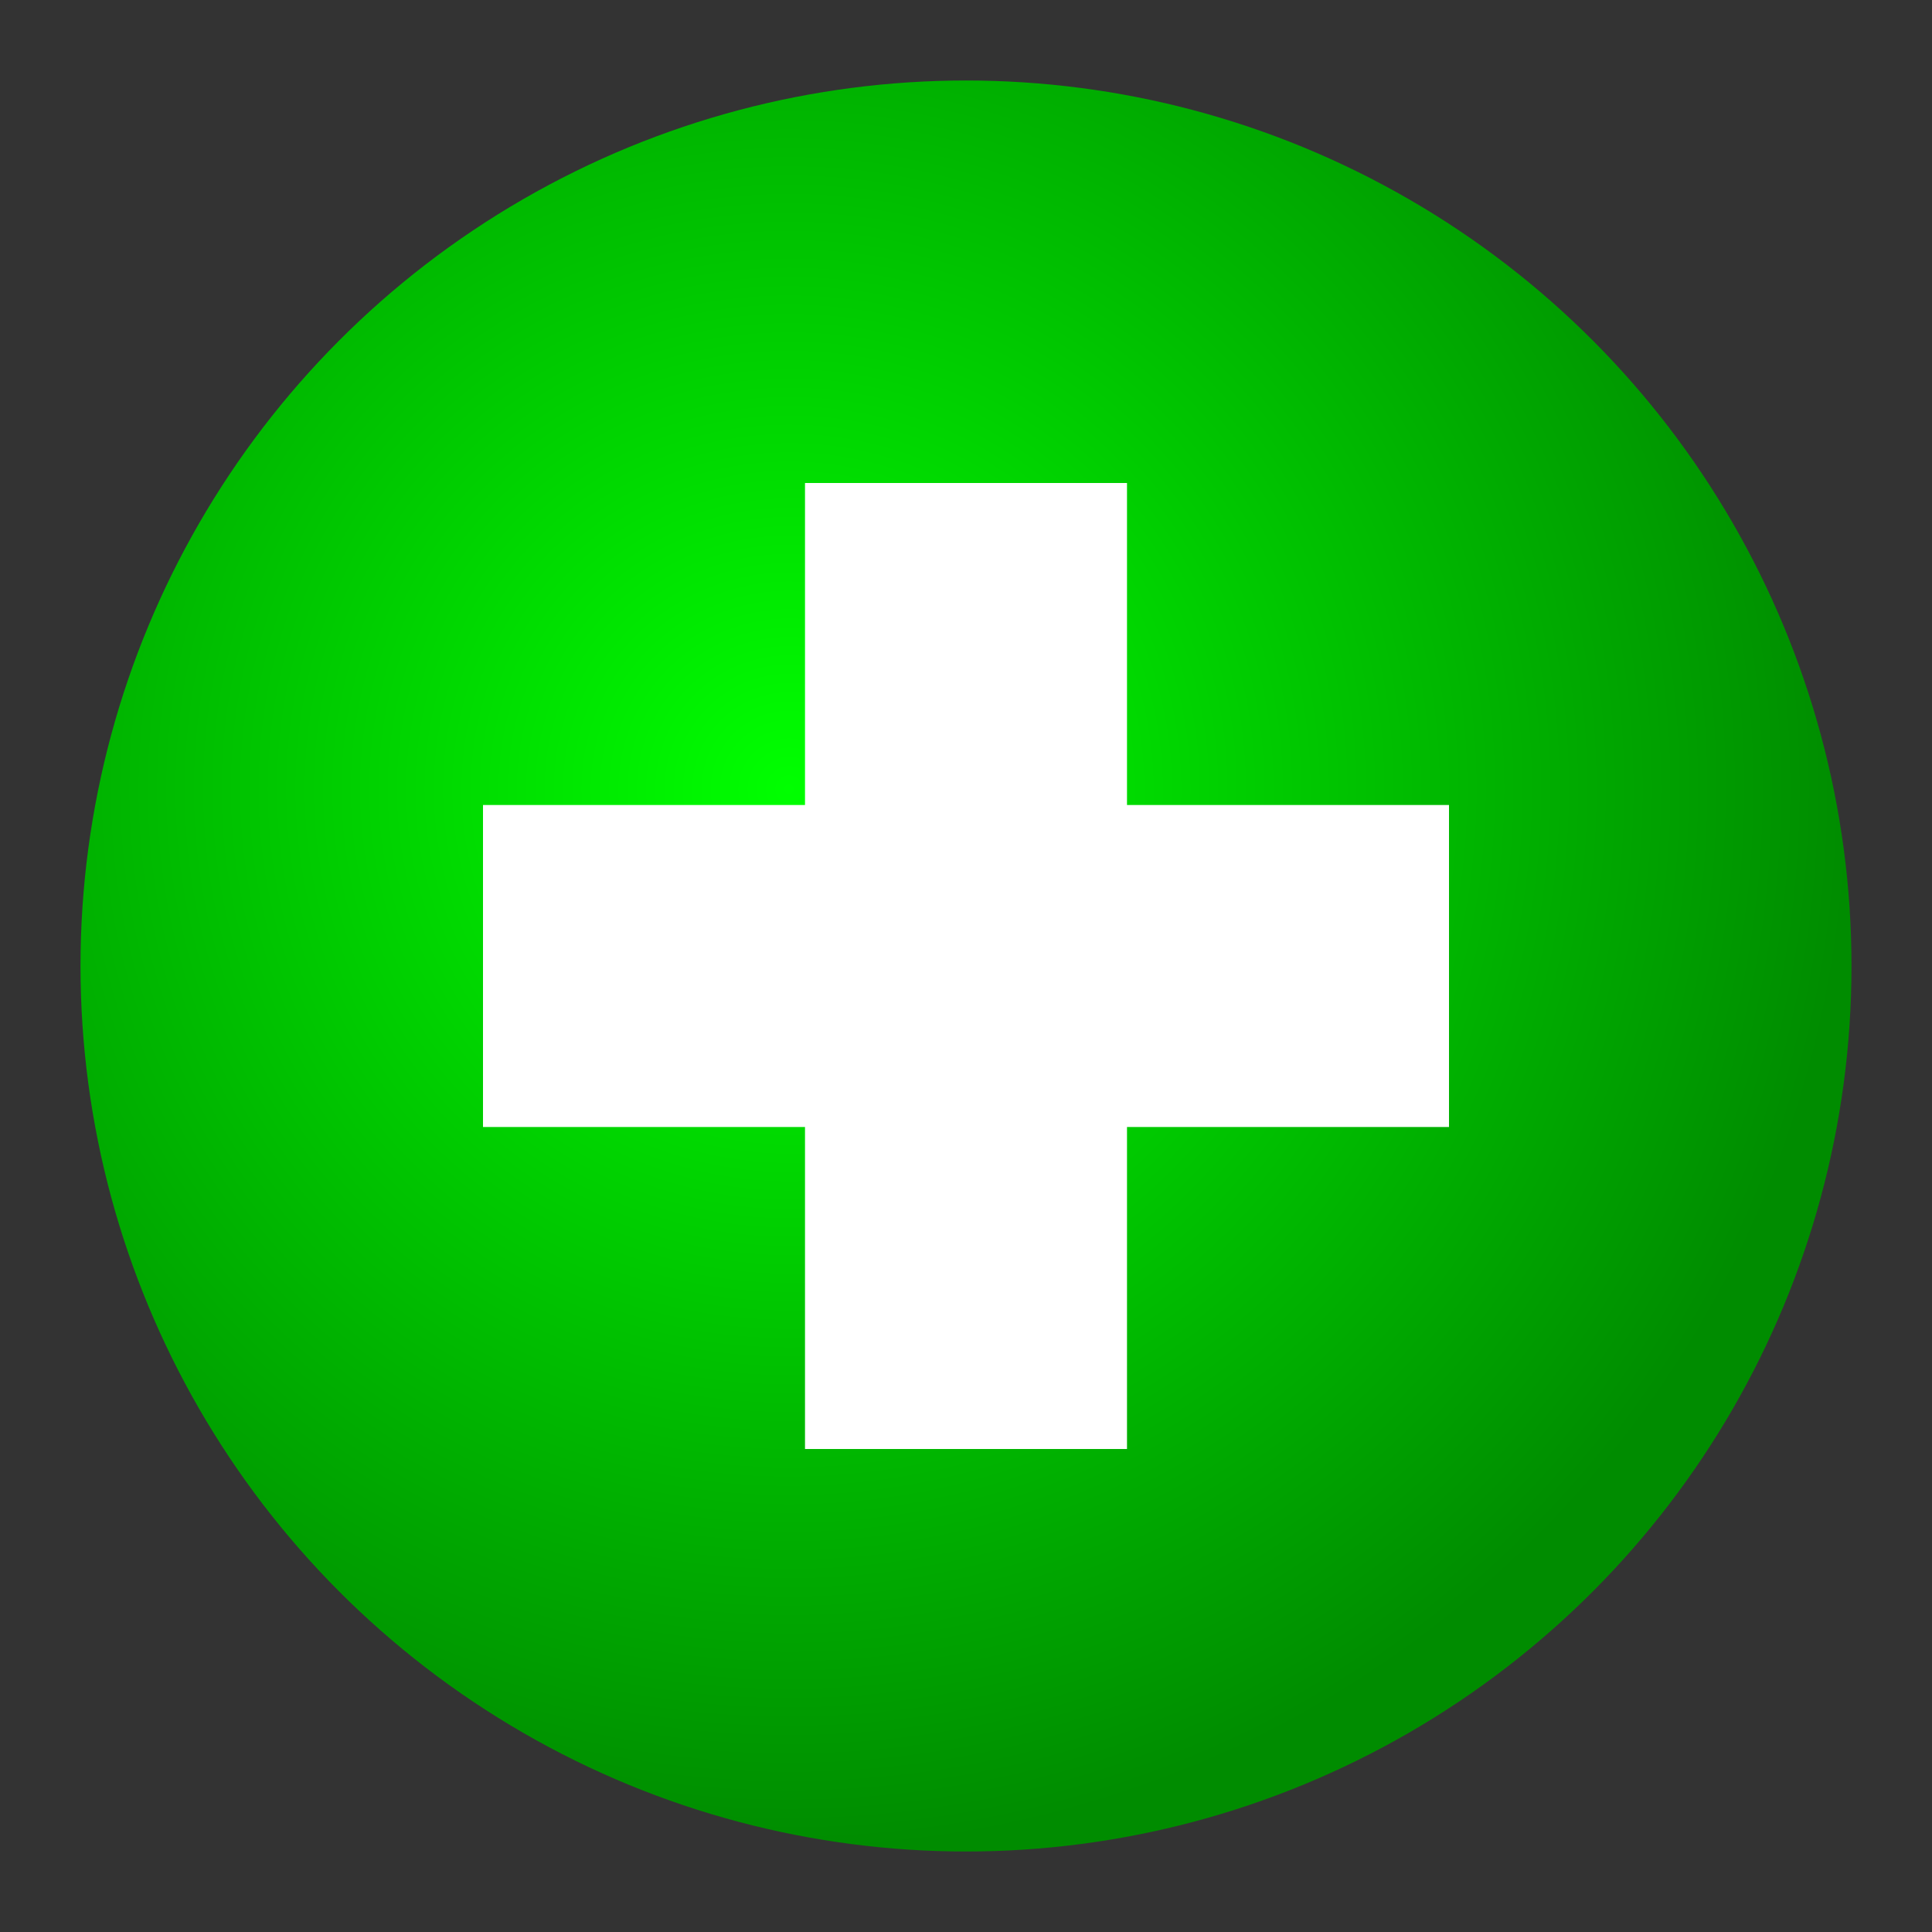 <?xml version="1.0" encoding="UTF-8" standalone="no"?>
<svg
   xmlns:dc="http://purl.org/dc/elements/1.1/"
   xmlns:cc="http://creativecommons.org/ns#"
   xmlns:rdf="http://www.w3.org/1999/02/22-rdf-syntax-ns#"
   xmlns:svg="http://www.w3.org/2000/svg"
   xmlns="http://www.w3.org/2000/svg"
   xmlns:sodipodi="http://sodipodi.sourceforge.net/DTD/sodipodi-0.dtd"
   xmlns:inkscape="http://www.inkscape.org/namespaces/inkscape"
   version="1.1"
   id="svg2"
   inkscape:version="0.48.4 r9939"
   width="12"
   height="12"
   sodipodi:docname="good.svg">
  <rect width="100%" height="100%" fill="#333333" stroke="none"/>
  <sodipodi:namedview
     pagecolor="#ffffff"
     bordercolor="#666666"
     borderopacity="1"
     objecttolerance="10"
     gridtolerance="10"
     guidetolerance="10"
     inkscape:pageopacity="0"
     inkscape:pageshadow="2"
     inkscape:window-width="1920"
     inkscape:window-height="985"
     id="namedview15"
     showgrid="false"
     inkscape:zoom="66.416667"
     inkscape:cx="6.5420326"
     inkscape:cy="6"
     inkscape:window-x="-4"
     inkscape:window-y="-4"
     inkscape:window-maximized="1"
     inkscape:current-layer="svg2"
     fit-margin-top="0"
     fit-margin-left="0"
     fit-margin-right="0"
     fit-margin-bottom="0"
     inkscape:snap-object-midpoints="true" />
  <defs
     id="defs4">
    <radialGradient
       id="grad1"
       cx="4.9"
       cy="4.9"
       r="6.6"
       fx="4.9"
       fy="4.9"
       gradientUnits="userSpaceOnUse">
      <stop
         offset="0%"
         style="stop-color:rgb(0,255,0);       stop-opacity:1"
         id="stop7" />
      <stop
         offset="100%"
         style="stop-color:rgb(0,140,0);stop-opacity:1"
         id="stop9" />
    </radialGradient>
  </defs>
  <circle
     cx="6"
     cy="6"
     r="5.5"
     id="circle11"
     sodipodi:cx="6"
     sodipodi:cy="6"
     sodipodi:rx="5.5"
     sodipodi:ry="5.5"
     style="fill:url(#grad1);stroke:#000000;stroke-width:0" />
  <polygon
     points="9,5 9,7 7,7 7,9 5,9 5,7 3,7 3,5 5,5 5,3 7,3 7,5 "
     style="fill:#ffffff;stroke-width:0"
     id="polygon13" />
</svg>
